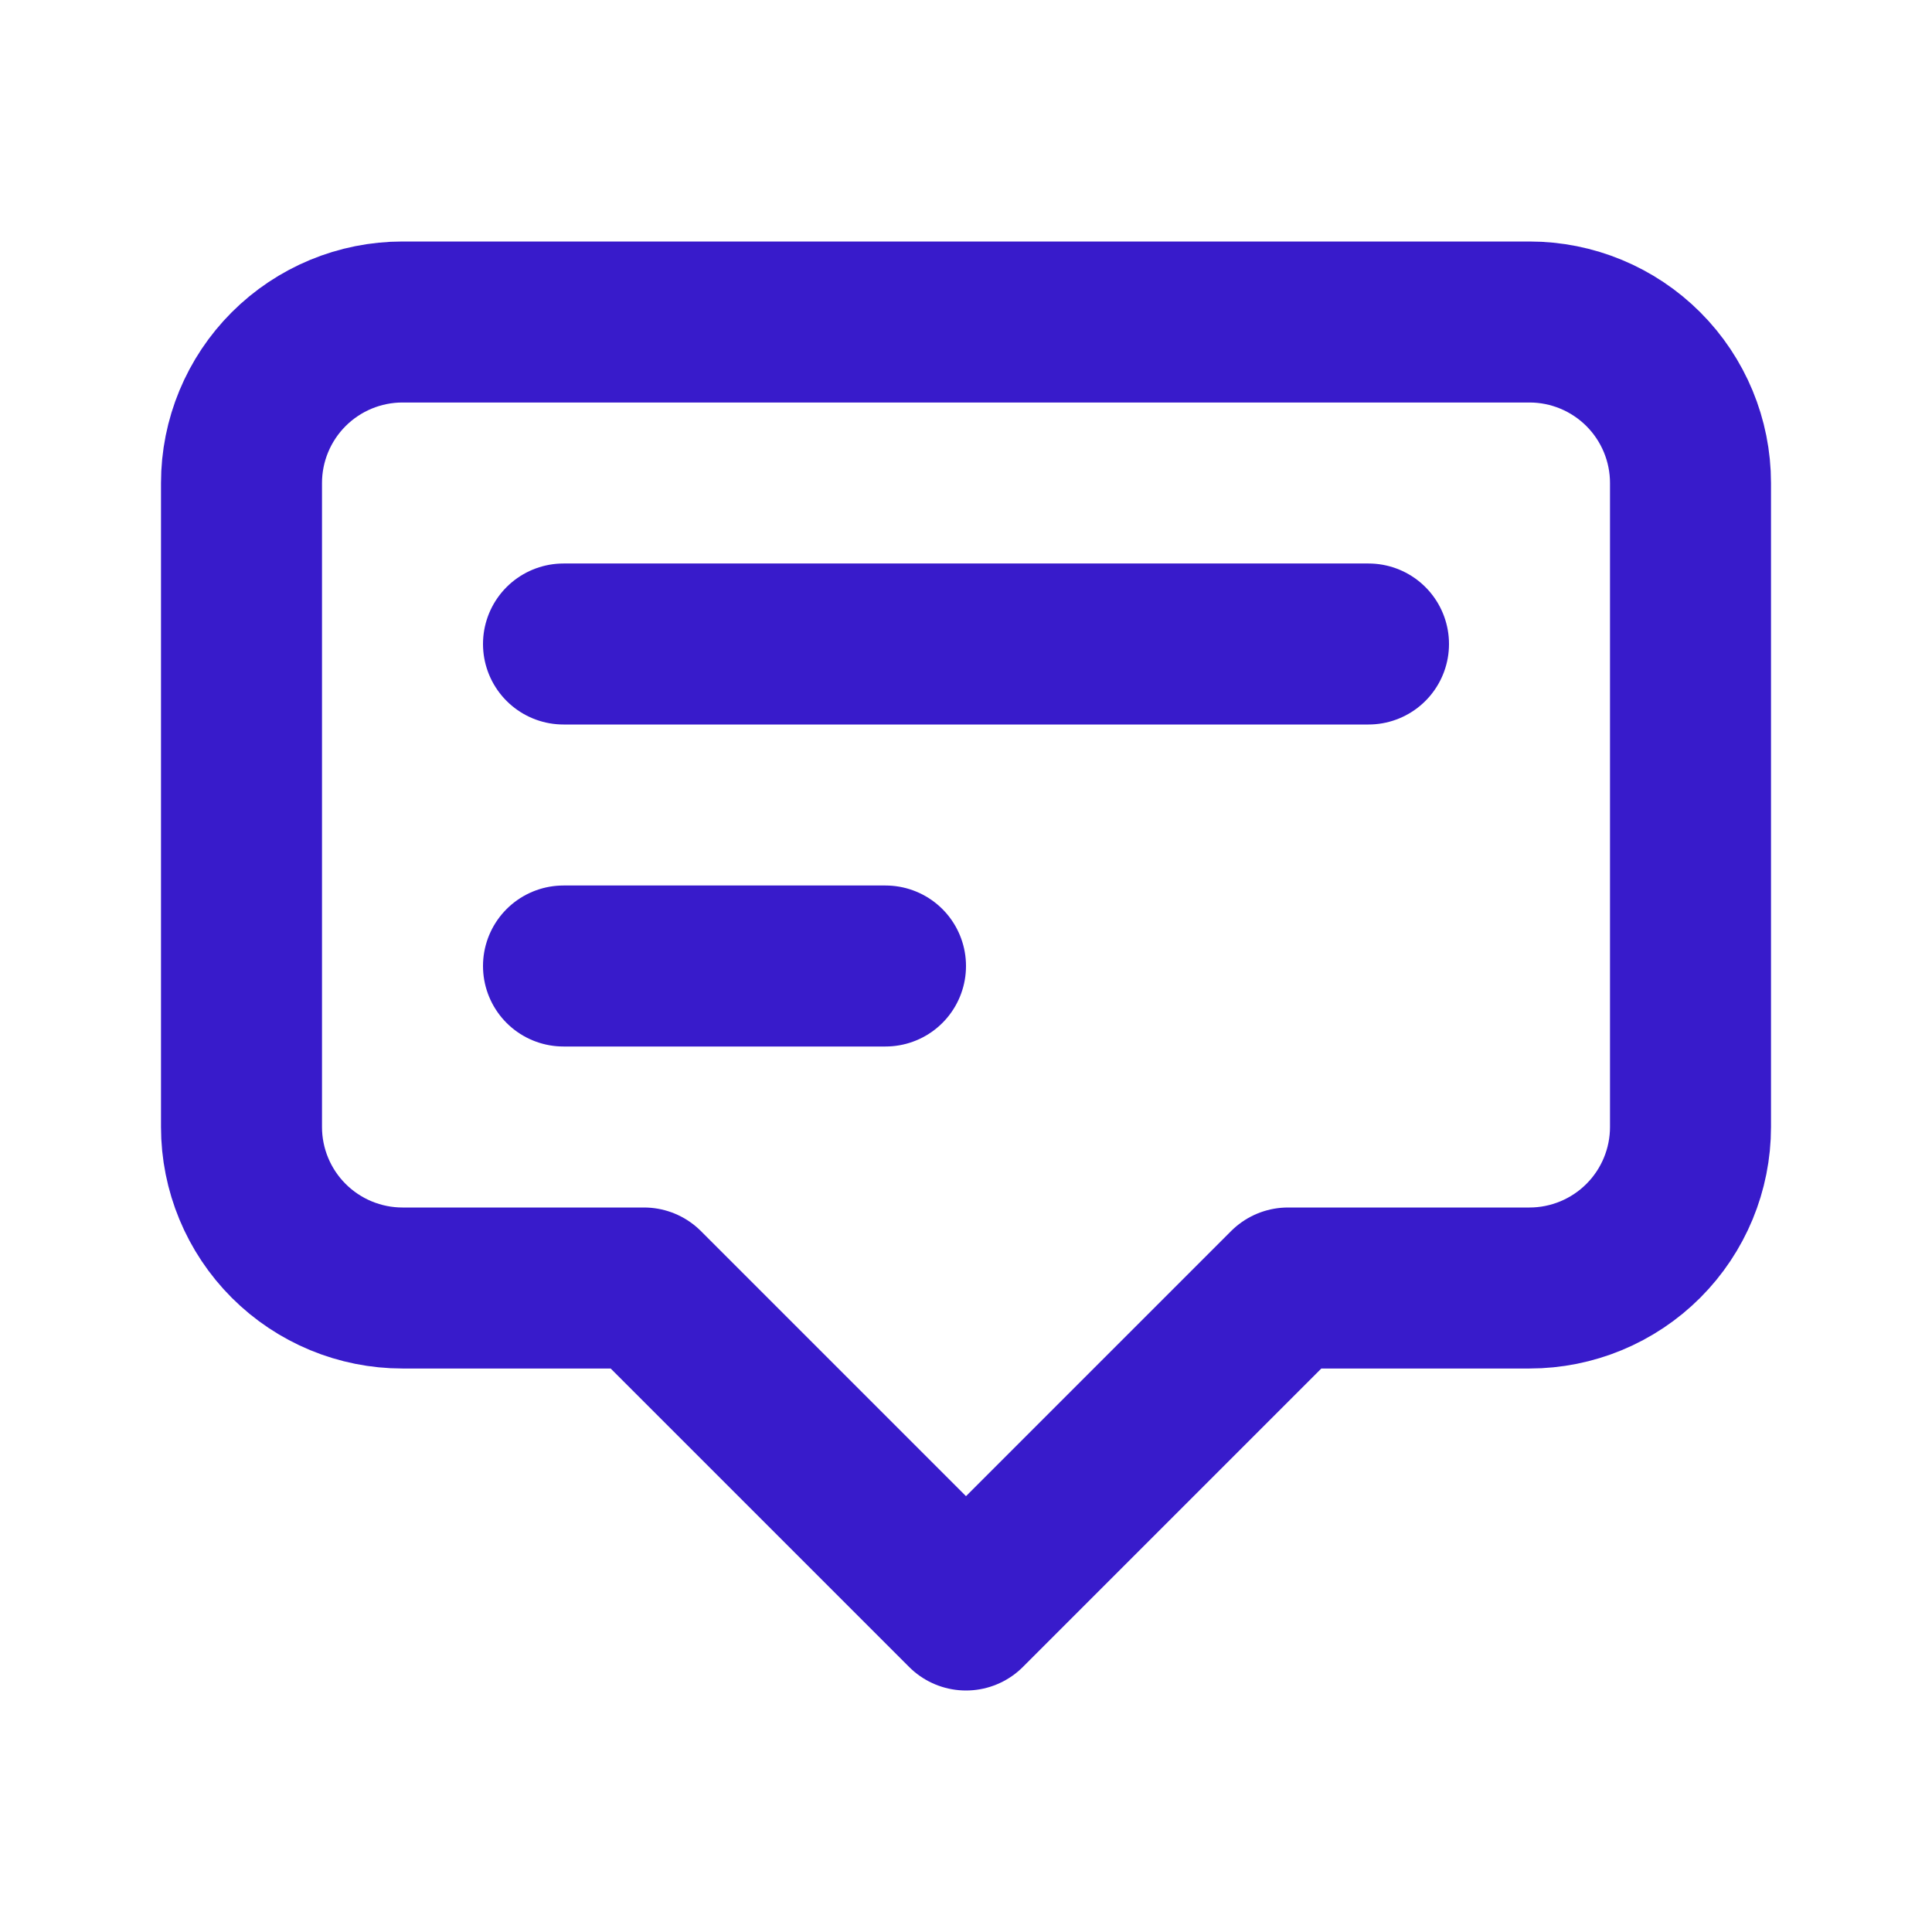 <svg width="24" height="24" viewBox="0 0 24 24" fill="none" xmlns="http://www.w3.org/2000/svg">
<path d="M7 8H17H7ZM7 12H11H7ZM12 20L8 16H5C4.47 16 3.961 15.789 3.586 15.414C3.211 15.039 3 14.53 3 14V6C3 5.47 3.211 4.961 3.586 4.586C3.961 4.211 4.47 4 5 4H19C19.53 4 20.039 4.211 20.414 4.586C20.789 4.961 21 5.47 21 6V14C21 14.53 20.789 15.039 20.414 15.414C20.039 15.789 19.53 16 19 16H16L12 20Z" stroke="#381BCB" stroke-width="2" stroke-linecap="round" stroke-linejoin="round"/>
</svg>
